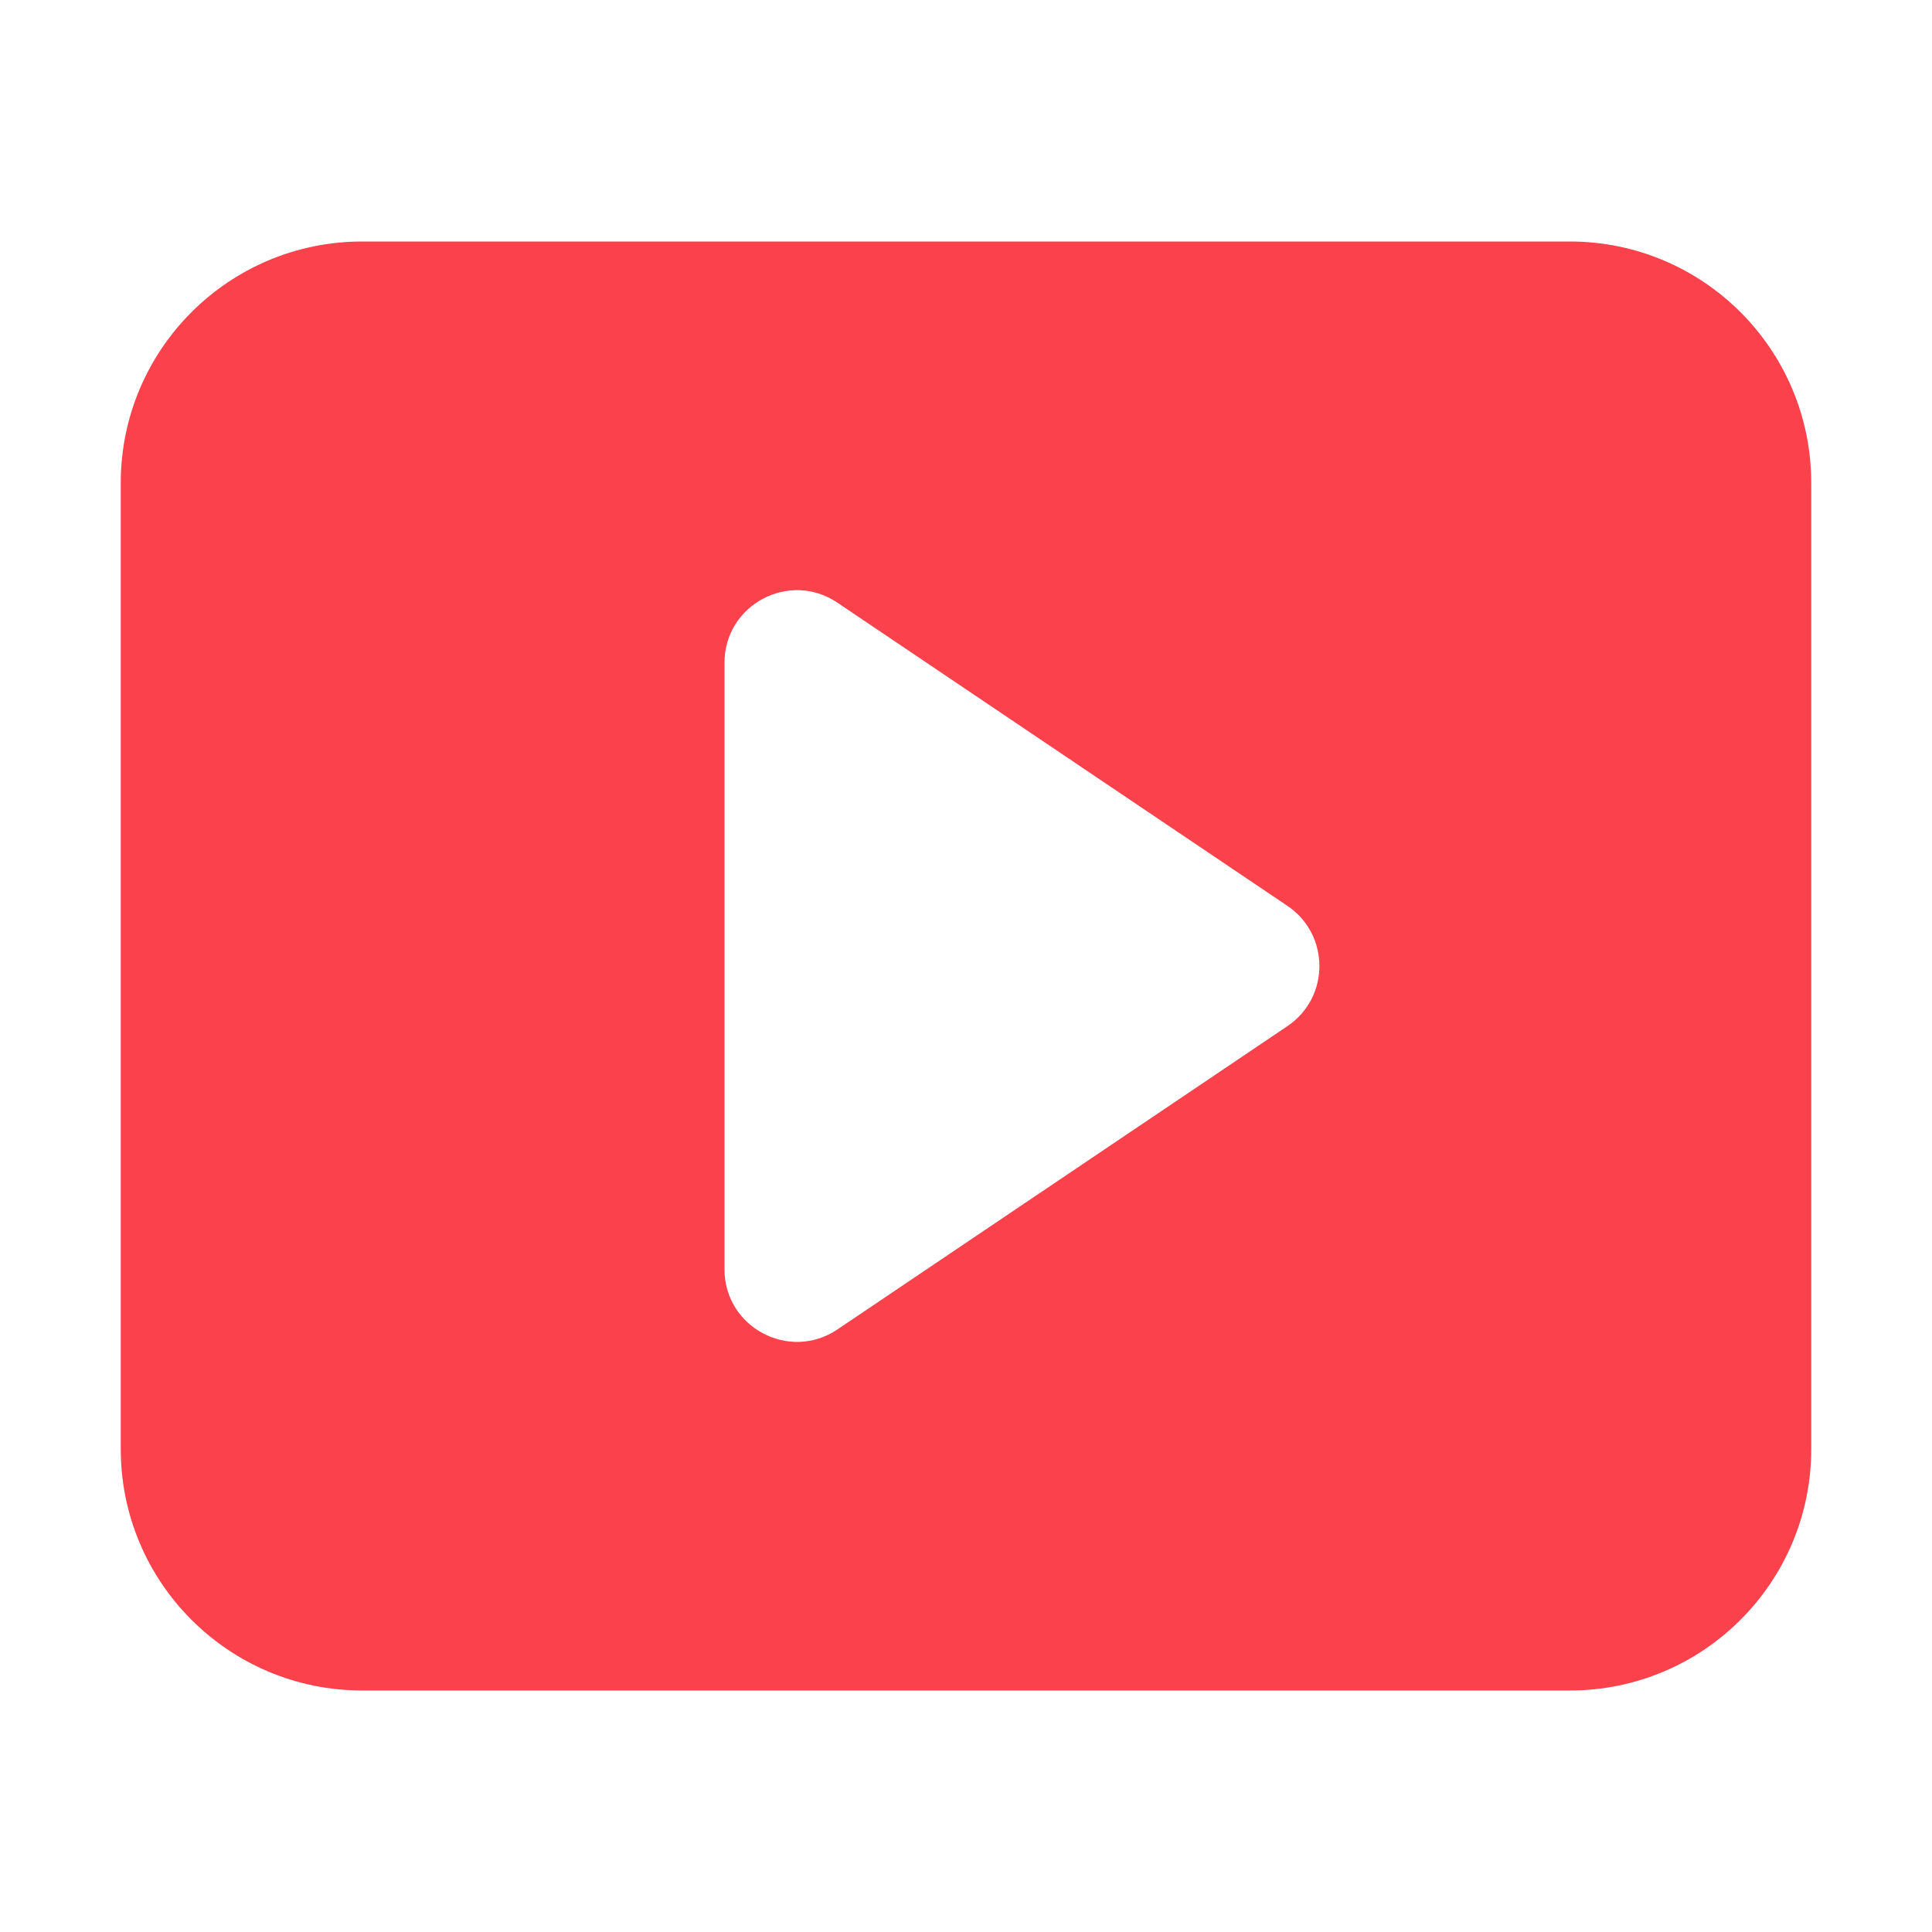<?xml version="1.0" encoding="UTF-8" standalone="no"?>
<svg
  xmlns="http://www.w3.org/2000/svg"
  version="1.1"
  viewBox="0 0 16 16"
  height="16"
  width="16"
  fill="#fb424c"
  id="Video_fb424c">
  <path clip-rule="evenodd" d="M3 2C1.895 2 1 2.895 1 4V12C1 13.105 1.895 14 3 14H13C14.105 14 15 13.105 15 12V4C15 2.895 14.105 2 13 2H3ZM6.935 4.991C6.537 4.722 6 5.008 6 5.488V10.512C6 10.993 6.537 11.278 6.935 11.01L10.662 8.498C11.015 8.26 11.015 7.74 10.662 7.502L6.935 4.991Z" fill-rule="evenodd"></path>
</svg>